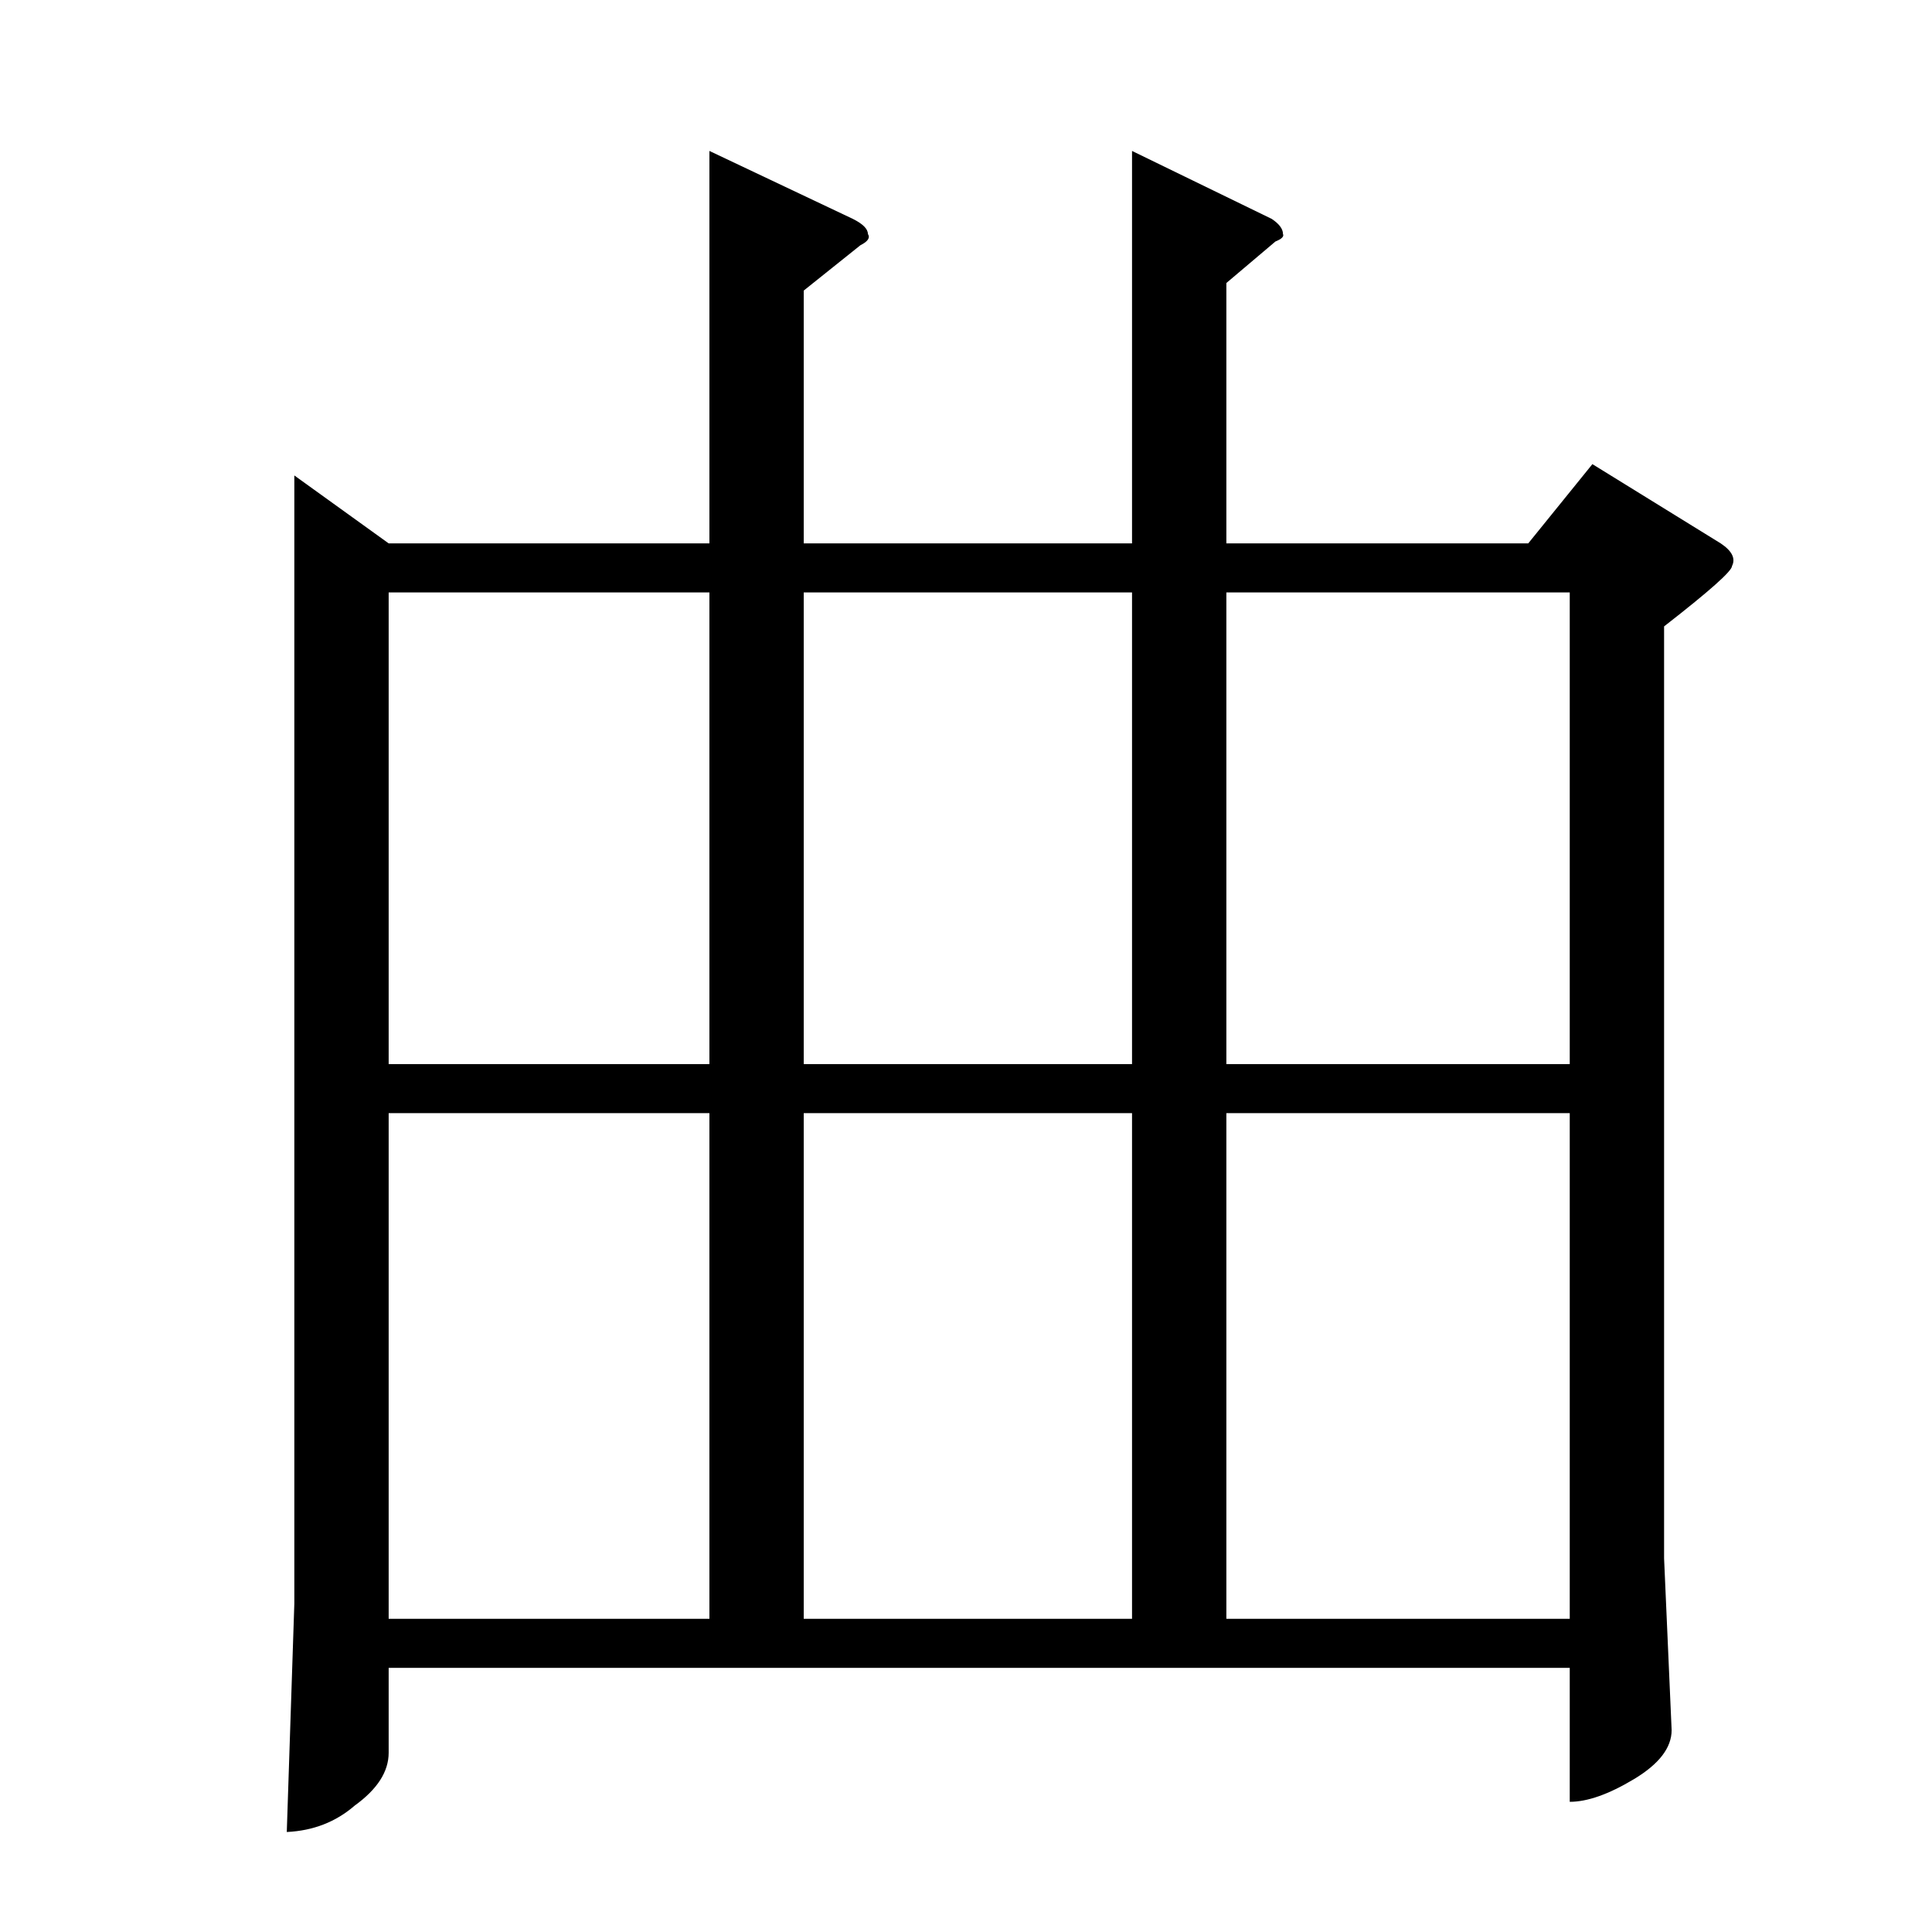 <?xml version="1.0" standalone="no"?>
<!DOCTYPE svg PUBLIC "-//W3C//DTD SVG 1.1//EN" "http://www.w3.org/Graphics/SVG/1.1/DTD/svg11.dtd" >
<svg xmlns="http://www.w3.org/2000/svg" xmlns:xlink="http://www.w3.org/1999/xlink" version="1.1" viewBox="0 -205 1024 1024">
  <g transform="matrix(1 0 0 -1 0 819)">
   <path fill="currentColor"
d="M156 772l50 -36h170v208l76 -36q8 -4 8 -8q2 -3 -4 -6l-30 -24v-134h174v208l74 -36q6 -4 6 -8q1 -2 -4 -4l-26 -22v-138h160l34 42l68 -42q9 -6 6 -12q0 -4 -36 -32v-494l4 -91q0 -14 -20 -26t-34 -12v71h-626v-45q0 -15 -18 -28q-15 -13 -36 -14l4 121v598v0v0z
M206 166h170v268h-170v-268v0v0zM426 166h174v268h-174v-268v0v0zM650 166h182v268h-182v-268v0v0zM206 460h170v250h-170v-250v0v0zM426 460h174v250h-174v-250v0v0zM650 460h182v250h-182v-250v0v0z" />
  </g>

</svg>

